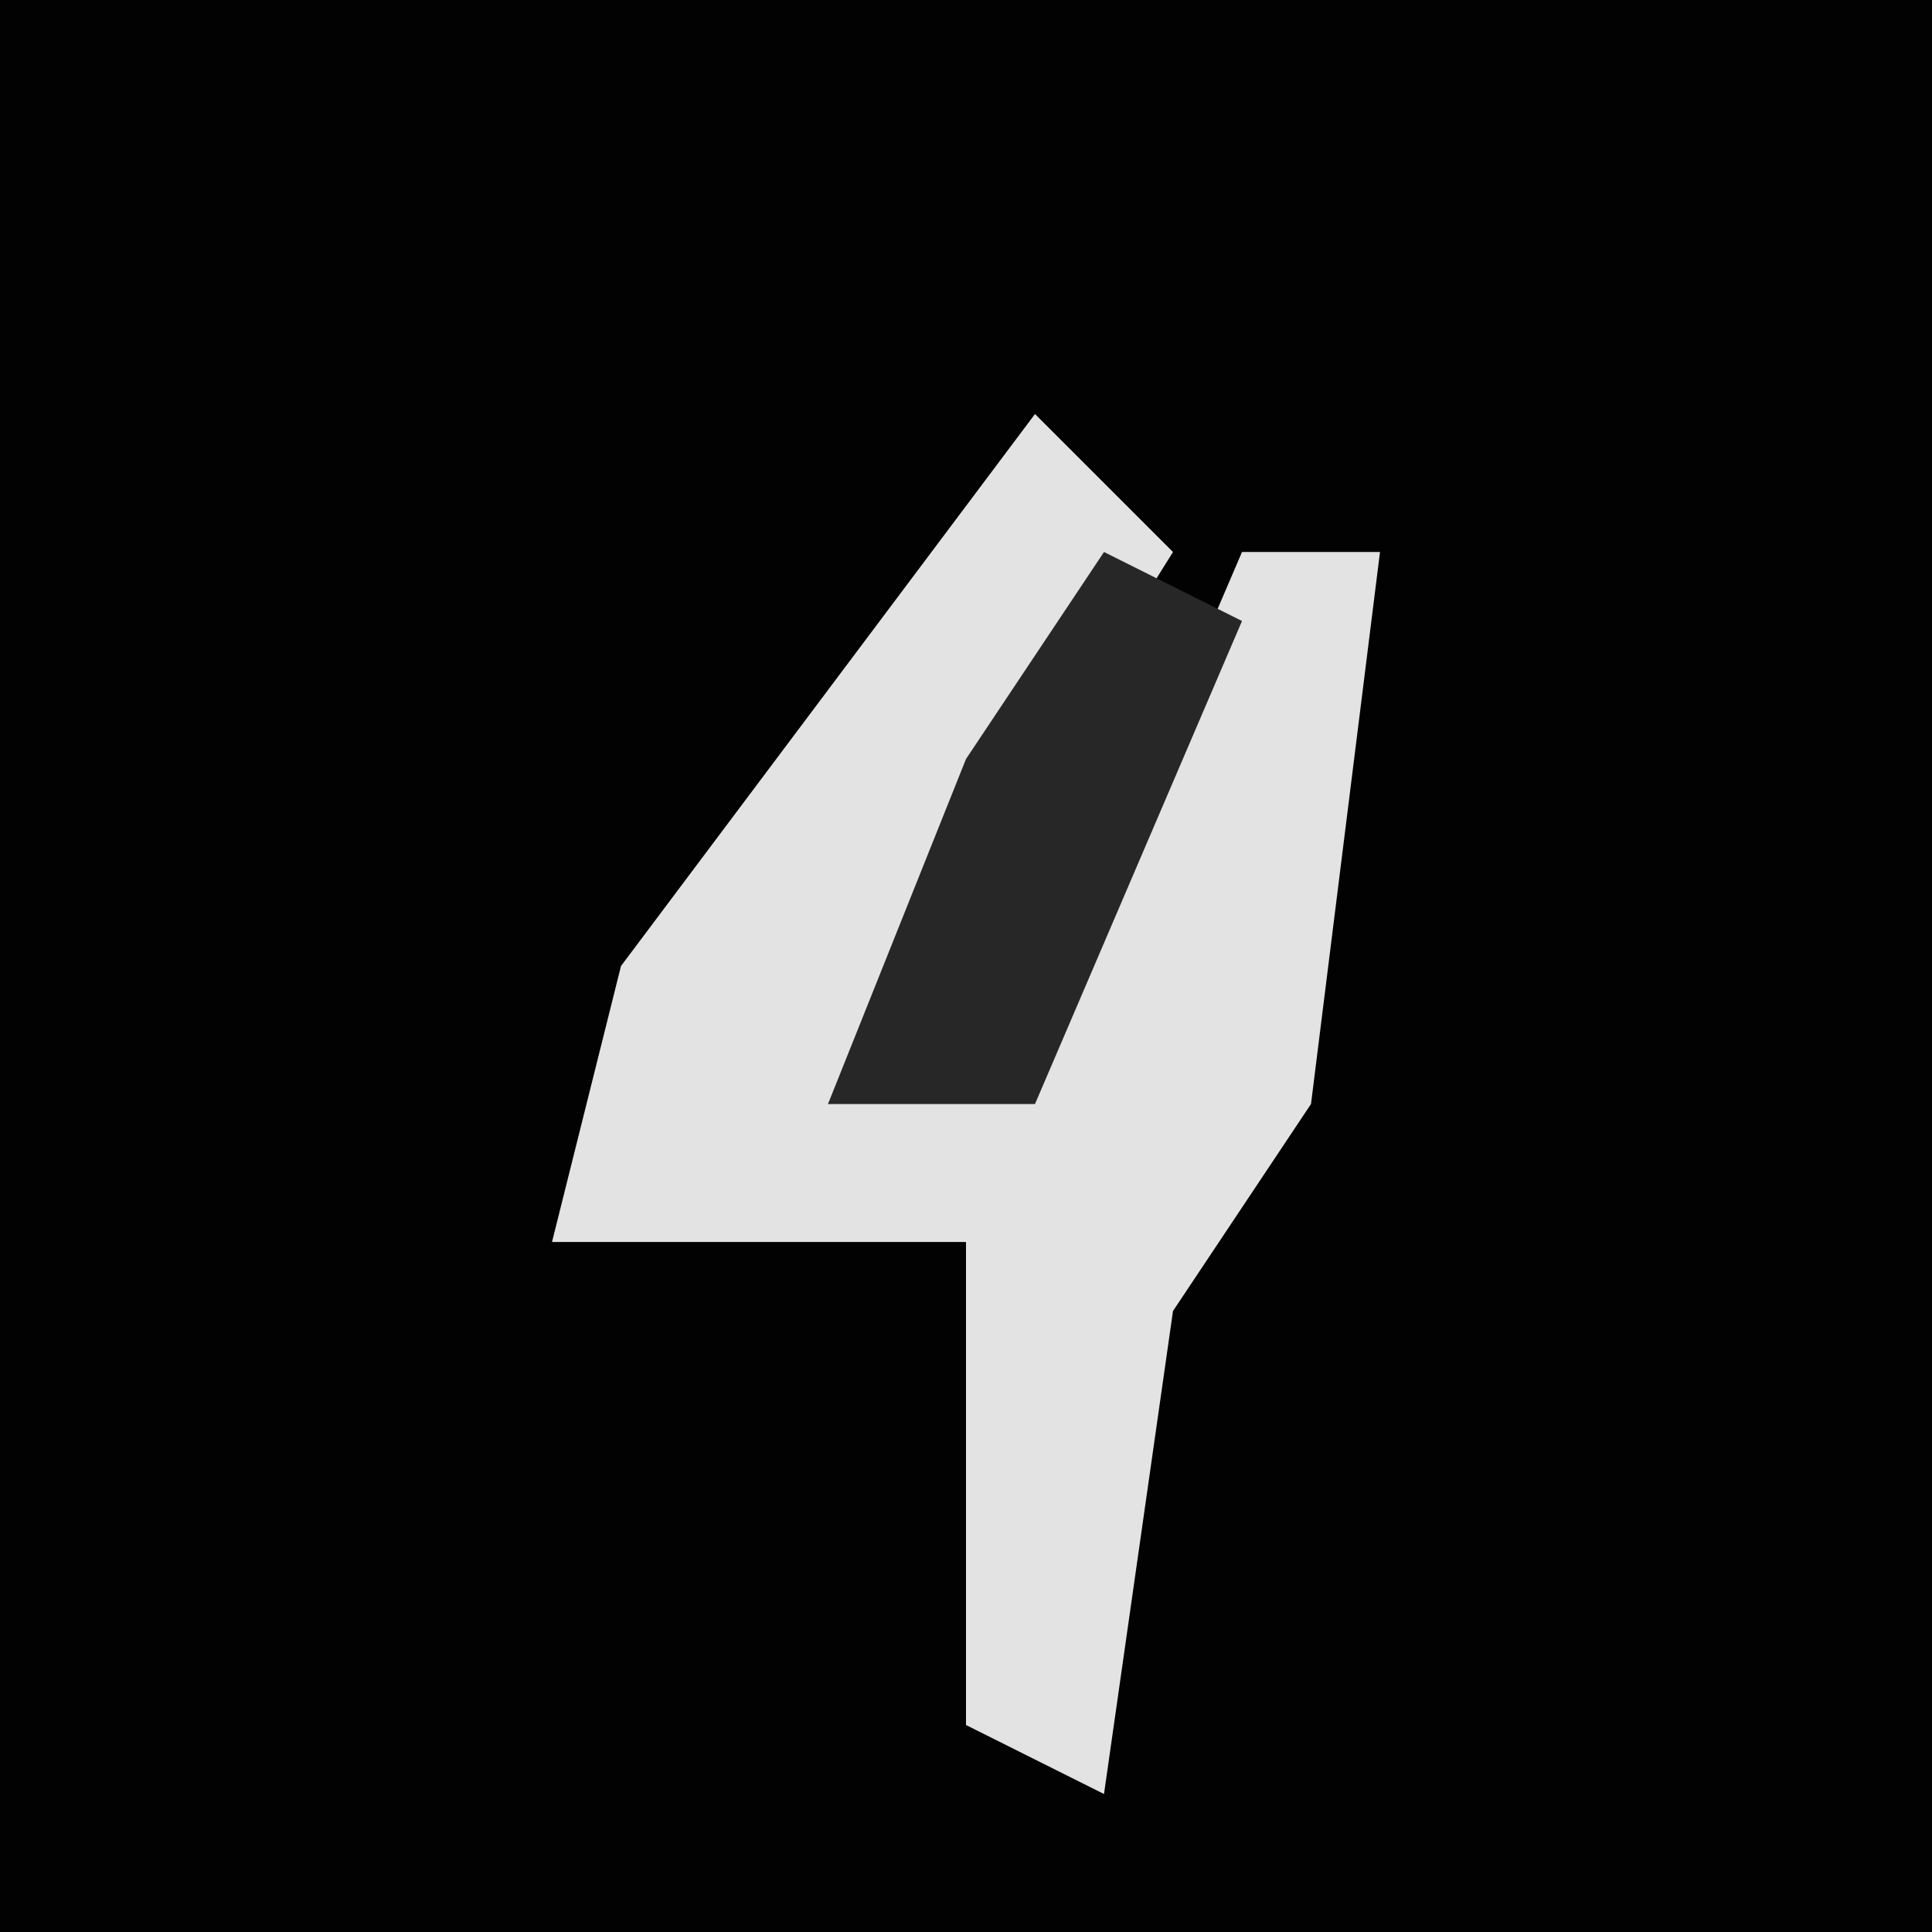 <?xml version="1.0" encoding="UTF-8"?>
<svg version="1.1" xmlns="http://www.w3.org/2000/svg" width="28" height="28">
<path d="M0,0 L28,0 L28,28 L0,28 Z " fill="#020202" transform="translate(0,0)"/>
<path d="M0,0 L2,2 L-3,10 L0,9 L3,2 L5,2 L4,10 L2,13 L1,20 L-1,19 L-1,12 L-7,12 L-6,8 Z " fill="#E3E3E3" transform="translate(15,6)"/>
<path d="M0,0 L2,1 L-1,8 L-4,8 L-2,3 Z " fill="#272727" transform="translate(16,8)"/>
</svg>
